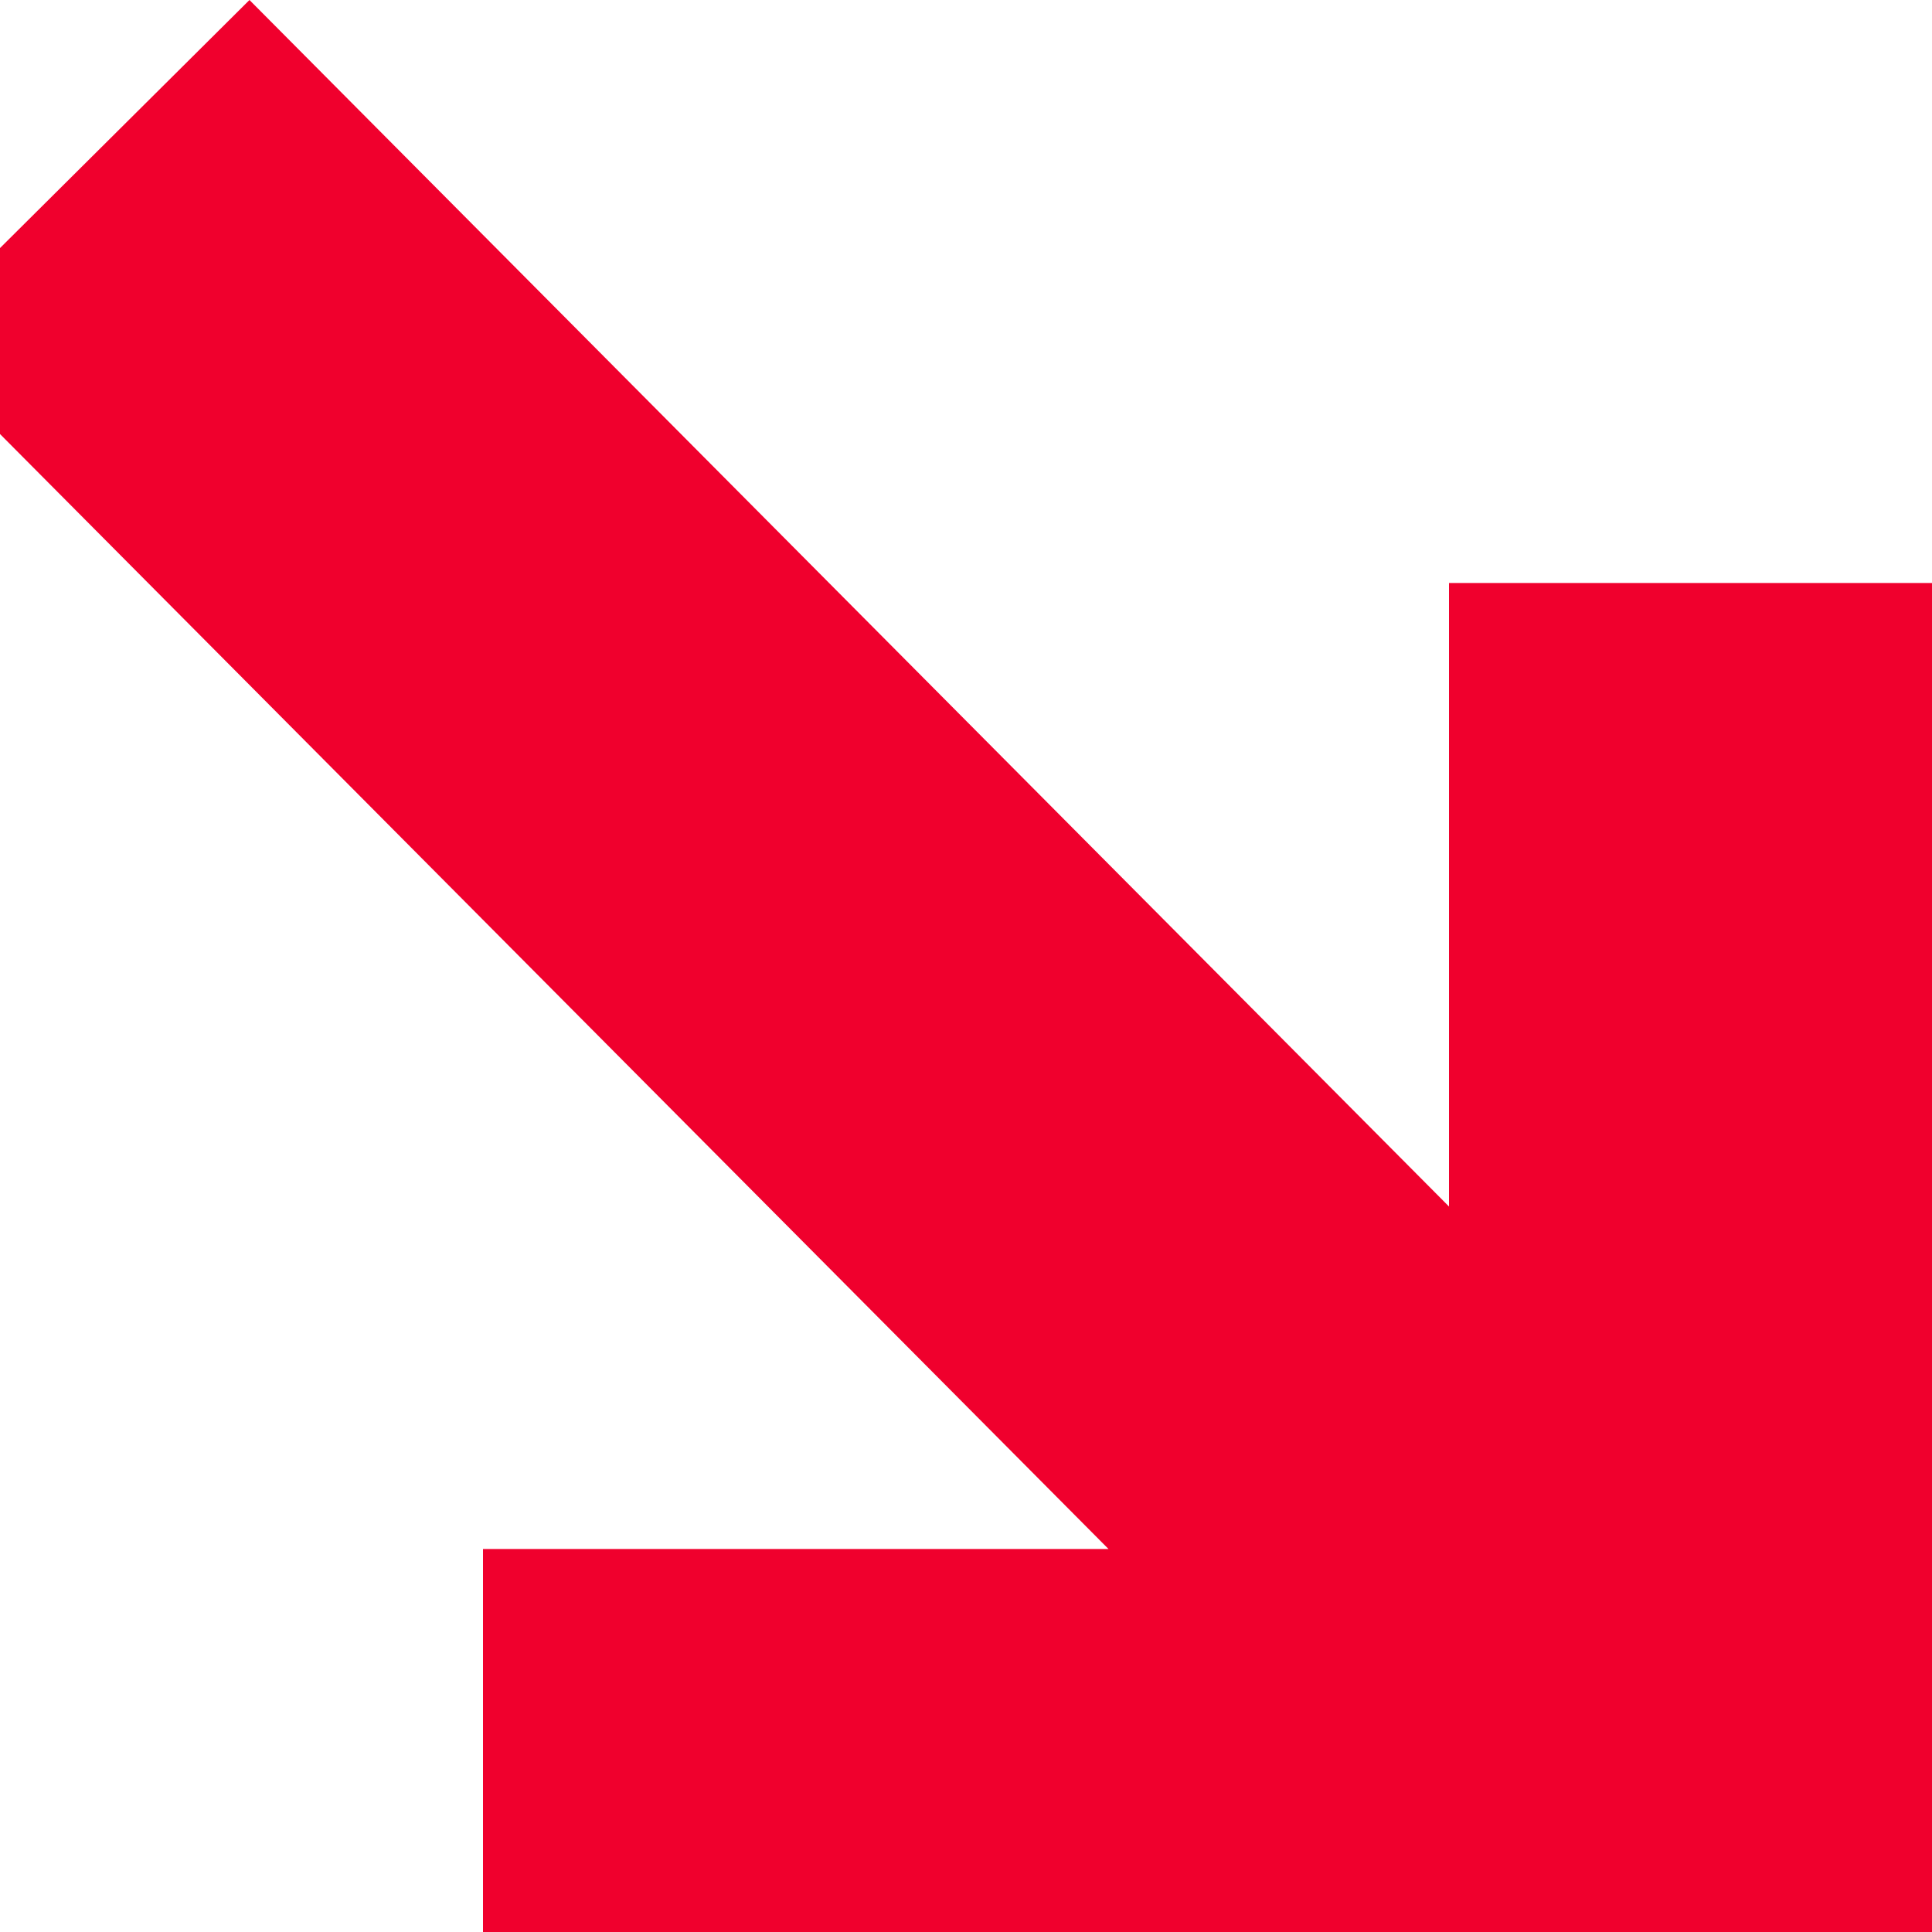 <?xml version="1.0" encoding="UTF-8"?>
<svg width="16px" height="16px" viewBox="4 4 8 8" version="1.1" xmlns="http://www.w3.org/2000/svg" xmlns:xlink="http://www.w3.org/1999/xlink">
                <path d="M8.59,6 L6,6 L6,4 L12,4 L12,6 L12,10 L10,10 L10,7.418 L5.033,12.414 L3.615,11.004 L8.59,6 Z" id="Combined-Shape" fill="#F0002D" transform="translate(7.807, 8.207) scale(1, -1) translate(-7.807, -8.207)"></path>
</svg>
